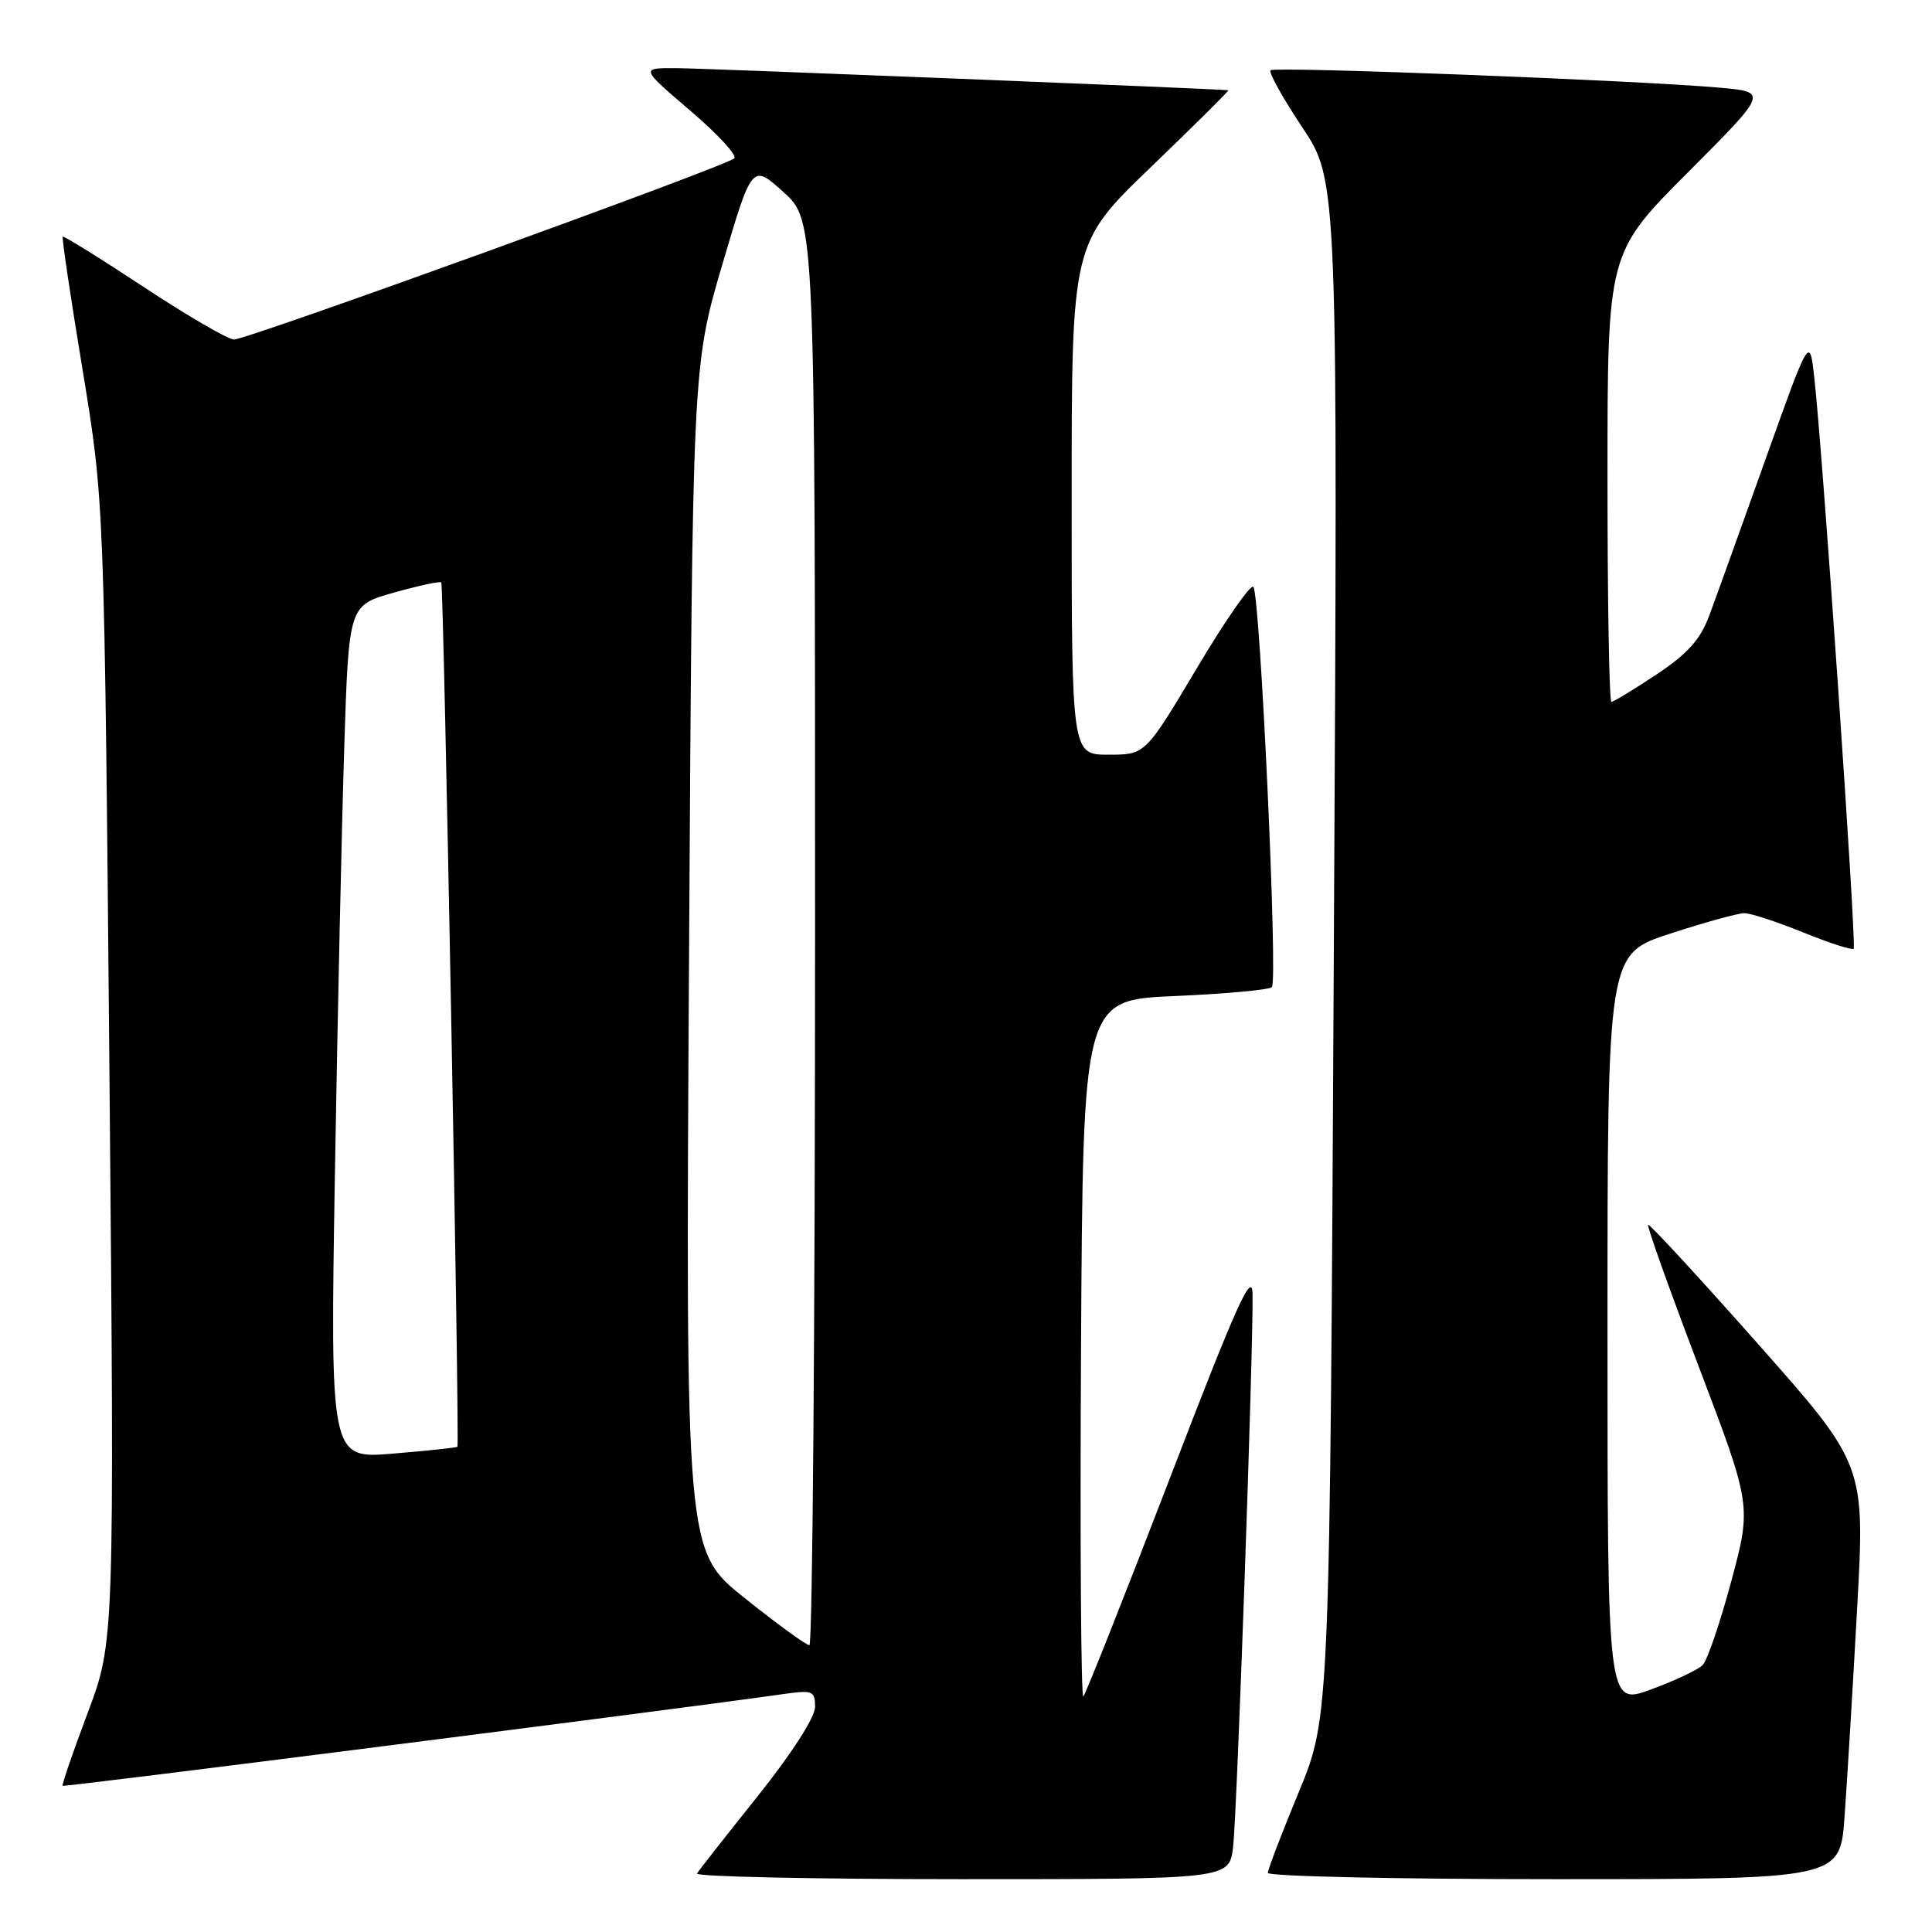 <?xml version="1.0" encoding="UTF-8" standalone="no"?>
<!DOCTYPE svg PUBLIC "-//W3C//DTD SVG 1.1//EN" "http://www.w3.org/Graphics/SVG/1.1/DTD/svg11.dtd" >
<svg xmlns="http://www.w3.org/2000/svg" xmlns:xlink="http://www.w3.org/1999/xlink" version="1.1" viewBox="0 0 256 256">
 <g >
 <path fill="currentColor"
d=" M 163.39 244.75 C 163.91 240.43 166.08 178.80 165.97 171.50 C 165.93 168.25 163.88 172.79 155.02 195.86 C 149.02 211.45 143.86 224.47 143.55 224.78 C 143.24 225.10 143.10 204.46 143.24 178.93 C 143.50 132.50 143.50 132.50 155.69 131.98 C 162.39 131.69 168.17 131.16 168.53 130.80 C 169.35 129.99 166.97 78.79 166.08 77.77 C 165.72 77.36 162.36 82.20 158.60 88.52 C 151.76 100.00 151.76 100.00 146.88 100.00 C 142.00 100.00 142.00 100.00 142.00 66.13 C 142.00 32.25 142.00 32.25 152.51 22.13 C 158.30 16.56 162.91 11.98 162.76 11.96 C 161.54 11.78 93.38 9.05 89.67 9.03 C 84.84 9.00 84.84 9.00 91.46 14.66 C 95.11 17.77 97.73 20.61 97.29 20.99 C 95.97 22.11 32.61 45.05 31.00 44.99 C 30.18 44.96 24.79 41.82 19.03 38.02 C 13.27 34.22 8.44 31.22 8.31 31.36 C 8.18 31.49 9.36 39.45 10.95 49.05 C 13.82 66.50 13.82 66.50 14.50 142.01 C 15.17 217.52 15.17 217.52 11.62 226.96 C 9.67 232.15 8.17 236.50 8.30 236.63 C 8.49 236.82 89.80 226.47 103.75 224.48 C 107.70 223.92 108.00 224.04 108.00 226.19 C 107.99 227.56 104.91 232.35 100.40 238.00 C 96.23 243.22 92.60 247.84 92.35 248.25 C 92.09 248.66 107.86 249.00 127.38 249.00 C 162.88 249.00 162.88 249.00 163.39 244.75 Z  M 244.41 240.75 C 244.74 236.21 245.49 223.86 246.07 213.30 C 247.14 194.10 247.14 194.10 232.91 178.04 C 225.09 169.21 218.55 162.12 218.38 162.29 C 218.21 162.46 221.22 170.90 225.08 181.05 C 232.09 199.50 232.09 199.50 229.41 209.50 C 227.93 215.00 226.23 220.01 225.61 220.63 C 225.00 221.25 221.91 222.71 218.75 223.87 C 213.00 225.97 213.00 225.97 213.00 176.19 C 213.00 126.41 213.00 126.41 221.31 123.71 C 225.88 122.22 230.30 121.00 231.14 121.00 C 231.97 121.00 235.48 122.15 238.94 123.55 C 242.40 124.96 245.40 125.93 245.62 125.71 C 246.03 125.31 241.52 59.95 240.40 50.00 C 239.78 44.50 239.78 44.50 233.89 61.00 C 230.65 70.08 227.31 79.36 226.46 81.63 C 225.30 84.75 223.58 86.66 219.48 89.38 C 216.48 91.37 213.80 93.00 213.52 93.00 C 213.23 93.00 213.00 79.62 213.00 63.27 C 213.00 33.53 213.00 33.53 223.64 22.86 C 234.28 12.19 234.28 12.19 227.89 11.62 C 217.04 10.65 168.88 8.79 168.35 9.31 C 168.08 9.59 169.98 13.00 172.57 16.89 C 177.28 23.97 177.28 23.97 176.74 125.74 C 176.21 227.50 176.21 227.50 172.11 237.42 C 169.85 242.87 168.00 247.71 168.00 248.17 C 168.00 248.62 185.06 249.00 205.91 249.00 C 243.82 249.00 243.82 249.00 244.41 240.75 Z  M 98.67 211.75 C 90.84 205.50 90.84 205.50 91.30 127.00 C 91.76 48.50 91.76 48.50 95.70 35.09 C 99.65 21.69 99.65 21.69 103.82 25.46 C 108.00 29.23 108.00 29.23 108.00 123.62 C 108.00 175.53 107.66 218.00 107.25 218.00 C 106.83 218.00 102.97 215.19 98.67 211.75 Z  M 44.38 155.40 C 44.73 134.56 45.29 109.11 45.62 98.85 C 46.22 80.20 46.22 80.20 52.20 78.52 C 55.49 77.60 58.31 76.99 58.47 77.17 C 58.80 77.53 60.92 191.37 60.61 191.71 C 60.50 191.82 56.66 192.23 52.08 192.61 C 43.75 193.31 43.75 193.31 44.38 155.40 Z "/>
</g>
</svg>